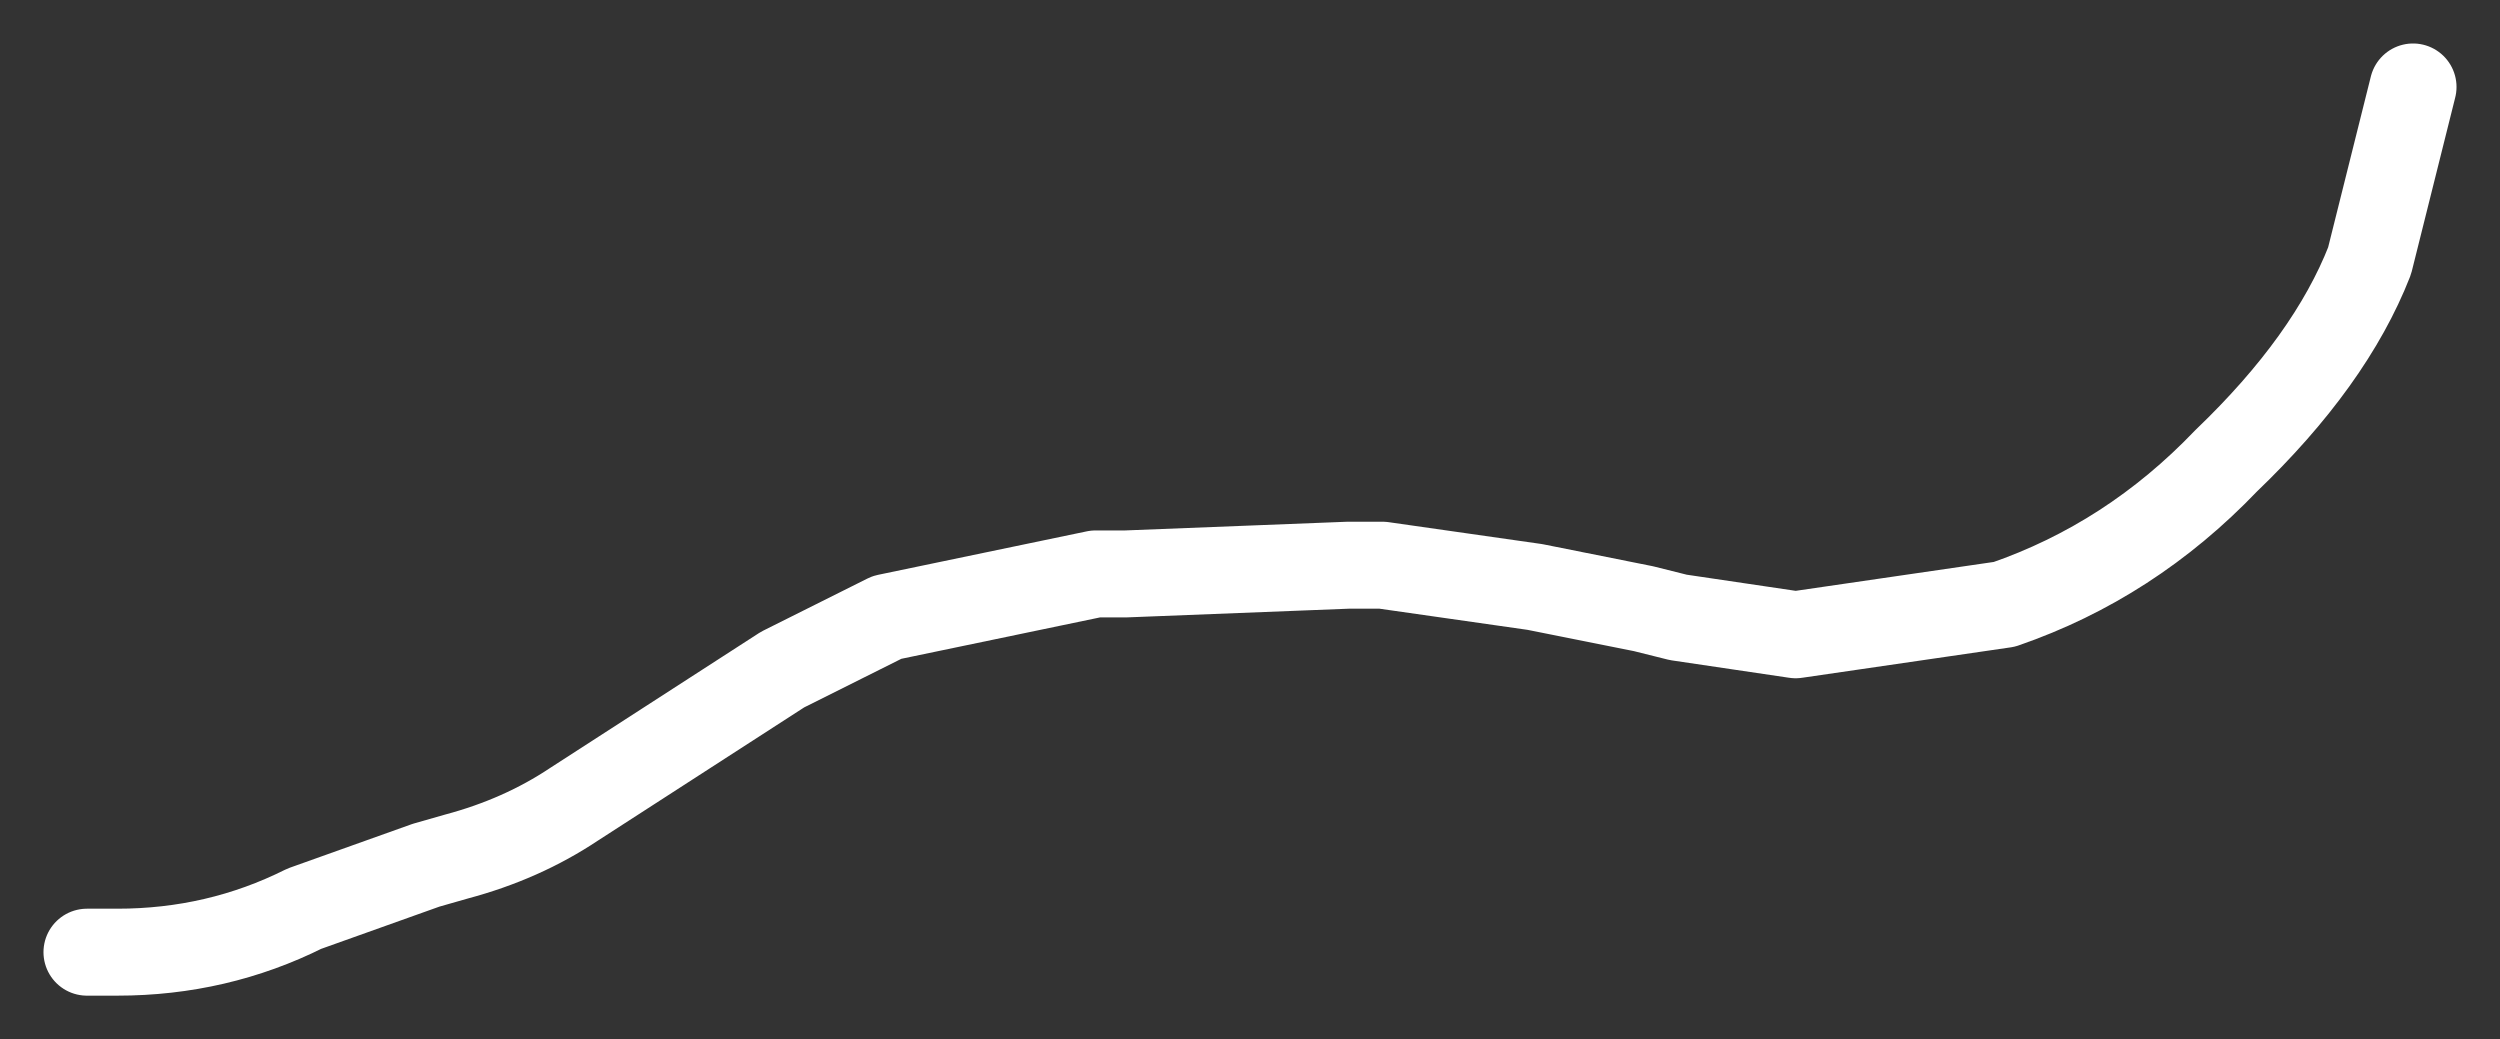 <?xml version="1.0" encoding="UTF-8" standalone="no"?>
<svg xmlns:xlink="http://www.w3.org/1999/xlink" height="11.95px" width="28.75px" xmlns="http://www.w3.org/2000/svg">
  <rect width="100%" height="100%" fill="#333333" stroke="none"/>
  <g transform="matrix(1.0, 0.0, 0.0, 1.0, 14.1, 5.3)">
    <path d="M-13.1 5.65 L-12.75 5.65 Q-11.6 5.65 -10.6 5.15 L-9.2 4.65 -8.85 4.55 Q-8.1 4.35 -7.5 3.95 L-5.1 2.4 -3.9 1.8 -1.5 1.3 -1.15 1.3 1.4 1.2 1.8 1.2 3.55 1.45 4.8 1.7 5.2 1.8 6.55 2.0 8.95 1.65 Q10.4 1.15 11.5 0.0 12.7 -1.15 13.15 -2.3 L13.4 -3.3 13.65 -4.3" fill="none" stroke="#ffffff" stroke-linecap="round" stroke-linejoin="round" stroke-width="1"/>
  </g>
</svg>
